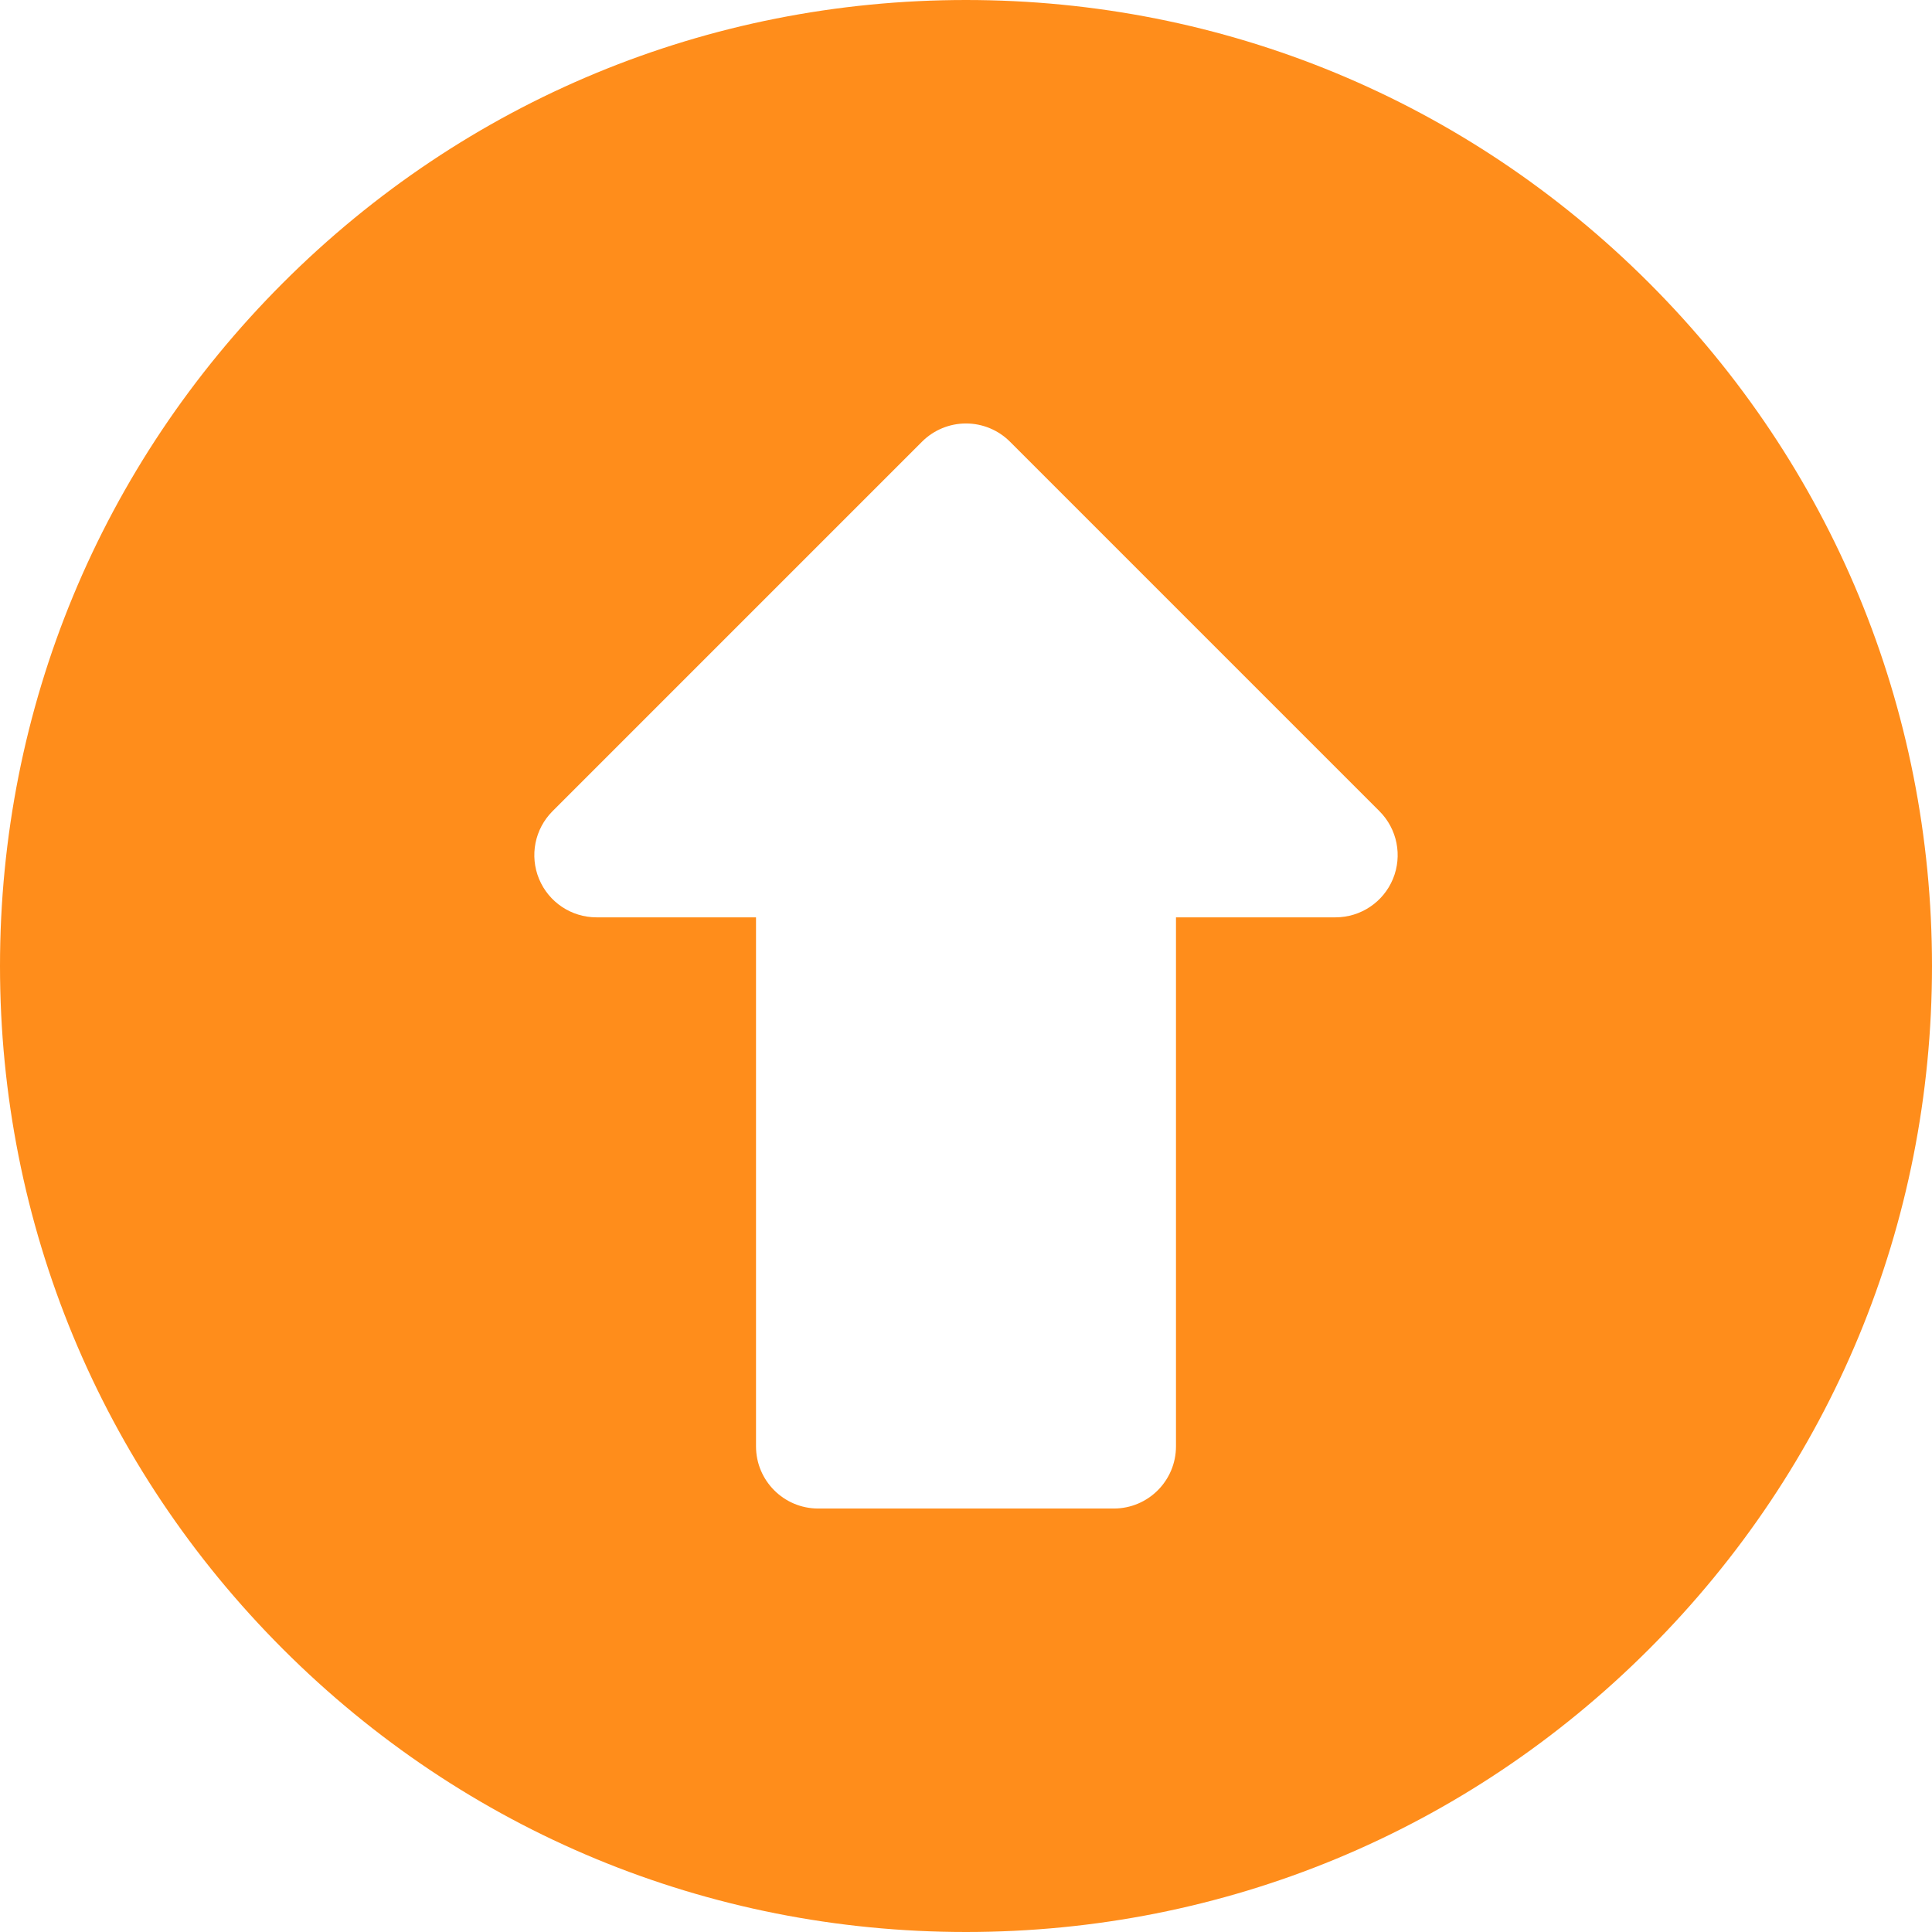 <?xml version="1.0"?>
<svg xmlns="http://www.w3.org/2000/svg" xmlns:xlink="http://www.w3.org/1999/xlink" version="1.1" id="Layer_1" x="0px" y="0px" viewBox="0 0 466.008 466.008" style="enable-background:new 0 0 466.008 466.008;" xml:space="preserve" width="512px" height="512px" class=""><g><g>
	<g>
		<path d="M397.763,68.245C353.754,24.236,295.241,0,233.004,0S112.254,24.236,68.245,68.245C24.236,112.254,0,170.767,0,233.004    s24.236,120.75,68.245,164.759c44.009,44.009,102.521,68.245,164.759,68.245s120.75-24.236,164.759-68.245    c44.009-44.009,68.245-102.521,68.245-164.759S441.772,112.254,397.763,68.245z M335.984,212.008    c-2.322,5.605-7.791,9.26-13.858,9.26h-38.473v127.596c0,8.284-6.716,15-15,15h-71.298c-8.284,0-15-6.716-15-15V221.268h-38.474    c-6.067,0-11.536-3.654-13.858-9.26c-2.321-5.605-1.038-12.057,3.252-16.347l89.122-89.123c2.813-2.813,6.628-4.394,10.606-4.394    c3.978,0,7.794,1.58,10.606,4.394l89.122,89.123C337.022,199.951,338.306,206.402,335.984,212.008z" data-original="#000000" class="active-path" data-old_color="#000000" fill="#FF8D1B"/>
	</g>
</g></g> </svg>
